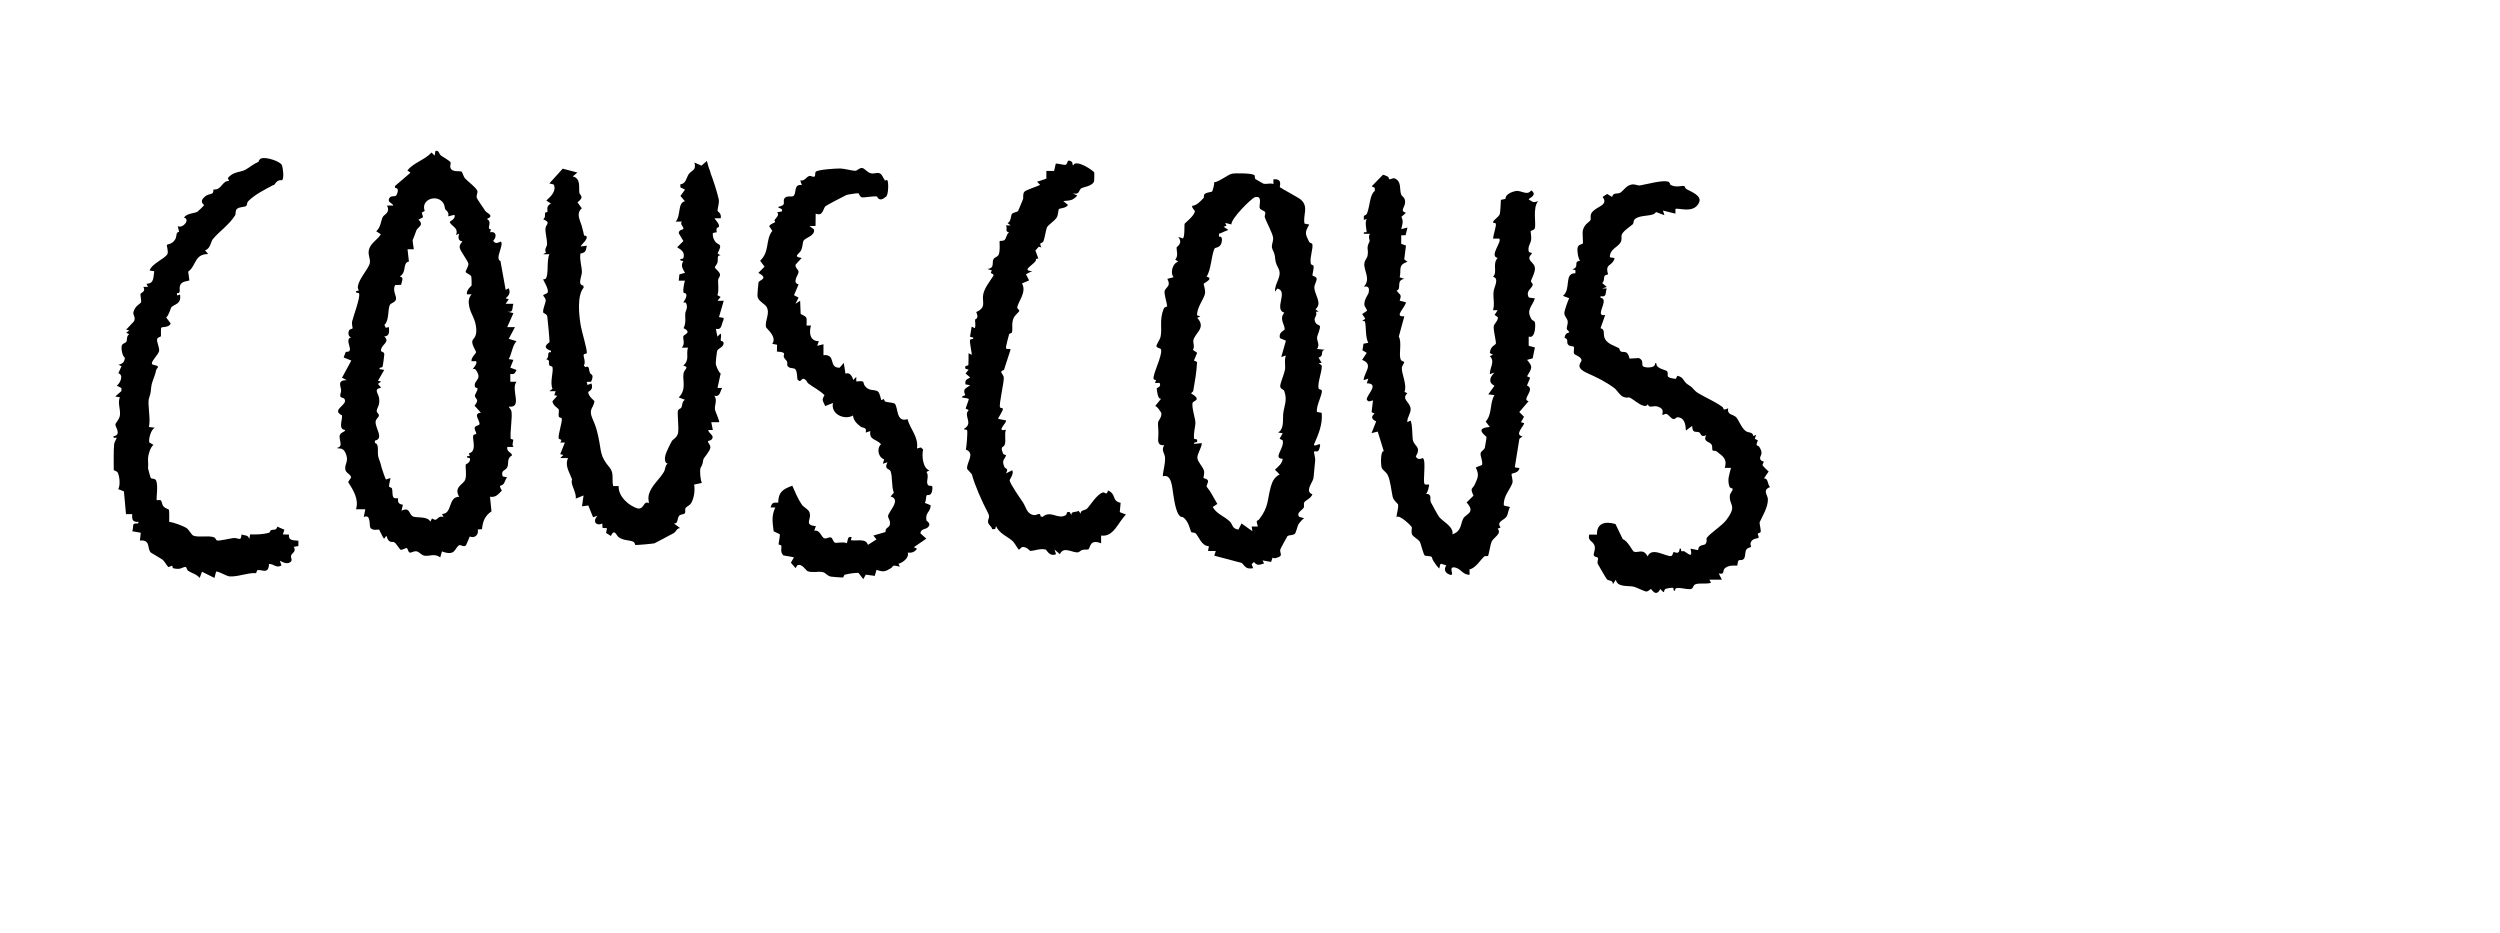 <?xml version="1.0" encoding="UTF-8"?><svg id="Layer_2" xmlns="http://www.w3.org/2000/svg" viewBox="0 0 289.48 107.99"><g id="couscous"><path d="M51.04,18c.16.11,1.07.63,1.14.81.05.15-.18.55.1.82.31.3.98.12,1.19.26.07.05.19.56.39.78.33.36,1.22,1,1.4,1.4.11.24-.14.5-.05.85.02.09.85,1.3.98,1.5.19.29,1.13.53.19.94.74.4-.17,1.12.48,1.21l-.12.32c.74-.13.82.51.37.99.27.41.5.24.9.09.35.45-.74,1.97-.06,2.26l.6,3.33.36-.18c.21.53.05.8-.36,1.17l.36.09-.36.54h.9c-.19.51.06,1.05-.72.9l.72.18-.72,1.62h.9s-.72,1.35-.72,1.35l.9.28c-.49.5-.52,1.39-.9,2.07l.54.09-.36.9.72.27c-.2.39-.22.53-.72.46v.9s.72,0,.72,0c-.72.87.77,3.08-.9,2.88.09.23.27.31.32.59.11.62-.18,2.35-.1,3.1.01.11.27.07.3.17.03.1-.2.57.03.81h-.72c-.12.61.56.62.54.99-.66.35-.3.94-.57,1.42-.2.35-.75.26-.5,1.01l.52.1c-.22.21-.24.53-.42.76-.27.34-.66-.01-.2.77-.4.43-.71.83-1.37.72l.17,1.69c-.77.52-1.01,1.17-1.1,2.07l-.5.03c.16.45-.23,1.1-.91.81l-.43,1c-.21.3-.63-.07-.79.01-.57.3-.38,1.33-2,.72l-.21.7c-.63-.53-1.26-.09-1.85-.21-.35-.07-.6-.49-.95-.51-.25-.02-.54.19-.71.16-.23-.05-.22-.52-.38-.53-.16-.01-.45.23-.68.2-.09-.01-.56-.77-.71-.85-.3-.18-.66.22-.95-.78l-.27.36c-.19-.22-.52-1.02-.57-1.07-.04-.04-.79.19-1.02-.23-.15-.27.1-1.62-.76-1.22l.18-.9h-1.08c.37-1.14-.32-2.23-.91-3.16l.35-.52c-.07-.43-.62-.48-.68-.96-.09-.66.5-.91-.01-1.96-.33-.67-.94-.33-.92-.52.79-.16.1-1.03.31-1.49.19-.4.61-.3.59-.58-.83-.07-.27-1.19-.35-1.68-1.35-.7.79-1.19.27-1.93-.08-.11-.43-.1-.47-.3s.12-.46.1-.69c-.05-.53-.48-1.13.64-1.17l-.54-.27,1.08-1.99-.89-.36.25-.65c1.19.09-.33-1.44.65-1.7-.35.02-.4-.48-.29-.73s.38-.21.43-.29c.02-.03-.12-.52-.06-.79.16-.66.93-2.69.82-3.21-.05-.22-.44,0-.37-.3l.33-.08c-.08-.15-.14-.33-.11-.5.15-.9,1.17-1.94,1.37-2.62.15-.54-.28-1-.07-1.68.22-.72,1-1.11,1.36-1.71l-.54-.36c.53-.39.56-1.31.77-1.66.19-.32.88-.46.49-1.31h.72c-.08-.31-.71-.34-.48-.82.2-.42.7-.12.85-.39s.31-.88-.15-.81l-.03-.24,1.8-1.54-.36-.27c.78-.94,1.99-1.19,2.8-2.07l.36.36.09-.54c.43-.11.39.33.61.48ZM51.59,24.31c-.12-.25-.09-.52-.24-.77-.71-1.13-2.67-.46-2.17.88l-.34.2.15.53-.53.29c.7.66-.09.82-.25,1.25-.19.5-.22.63-.43,1.12-.02.05.11.87.14,1.05h-.73s.16,1.42.16,1.42c-.8.19-.19,1.22-1.06,1.73.54.12.23.52.16.97l-.69.03c-.35.59.16,1.27.1,1.62-.07.41-.59.42-.73.7-.23.45-.06,1.84-.62,2.29l.16.34.36-.09c.04.53.11,1.05-.54,1.09.72.63-.26.87-.37,1.54-.06.35.36.13.38.53,0,.12-.16,1.32-.19,1.4-.1.23-.42.02-.36.31l.54.09-.72,1.26.36.09-.36.27.36.45c-.94.15-.3.65-.23,1.22.1.81-.2.98-.28,1.43-.04.23.31.38.25.6s-.37.35-.38.72c-.02.74,1,1.93-.08,2.15v.27c.55.13.24,1.04.4,1.63.11.4.2.46.38,1.23.04.16.44,1.33.5,1.37l.53-.17c-.03.22-.2.82-.17.97.02.13.29.09.34.25.09.28,0,.78.17,1.02.13.18.44.06.54.12.04.03-.23.66.55.73l-.16.7c.96-.48.85.35,1.27.63.39.26,1.72-.07,2.07.63l.19-.37c.74.49.51-.4,1.34-.17l-.18-.35c1.24,0,.66-1.99,1.99-1.99-.66-1.11.43-1.39.68-1.94.23-.51,0-1.57.09-1.81.01-.03.4-.13.48-.5.1-.44-.41-.1-.35-.44l.32-.03-.1-.3c.99-.26.37-1.62.51-2.08.04-.14.35-.11.35-.22,0-.18-.24-.45-.18-.69s.52-.23.55-.4c.07-.42-.8-1.22.16-1.33l-.73-.81c.6-.76.13-.7.04-1.12-.04-.18.35-.62.3-.87-.02-.1-.26-.07-.29-.18-.23-.83.96-.78.07-2.01-.07-.1-.28-.05-.29-.07-.05-.07.53-.56.36-.9h-.54c-.07-.42.49-.86.52-1.02s-.45-.75-.44-1.24c0-.36.53-.41.47-1.43-.08-1.25-.59-1.63-.81-2.61-.12-.54-.11-1.02.27-1.44h-.54c-.11-.52.53-.97.54-1.03.01-.05-.01-.96-.03-1.01-.11-.31-.62-.36-.66-.57-.02-.15.34-.61.32-.92-.02-.29-.96-1.51-1.01-1.87-.05-.45.34-.65.29-.73-.03-.05-.63.02-.36-.91l-.36.18c.38-.88-.64-1.05-.72-1.54,0-.05.74-.34.54-.81l-.72.18c.13-.5-.23-.66-.29-.78Z"/><path d="M145.26,20.28c.07.08,0,.34.09.44.04.04.93.55.98.56.4.06.75-.11,1.12.03v-.54c1.12-.13.7.83.74.89.08.12,2.13,1.19,2.43,1.45.96.85.23,1.76.43,2.78l.55.11c-.56.95-.46,1.09,0,2.03.06.11.33.11.36.25.1.5-.28,1.41-.2,2.14.04.33.3.25.33.35.09.27-.17,1.07-.11,1.14.06.08.34.07.46.29.11.2-.25.77-.25,1.05,0,.91.98,1.85.13,2.56l.36.27-.32.02c.21.36-.16.65-.14.89.04.62.55.64.6.74.13.23-.31,1.16-.32,1.33-.02.45.36.86,0,1.35l.9.09c-.61.14,0,.7-.72.9l.36.63h-.36s.37.3.37.3c.05.71-.54,2.06-.36,2.65.04.14.34.11.36.23.09.54-.67,1.71-.56,2.49l.55.1c.13,1.33-.37,2.48-.9,3.69.11.35.82-.4.71.16-.18.92-.4.5-.7.65-.04.02.17.77.14.98-.06.47-.16,1.88-.21,2.12-.12.52-1.03,1.51-.11,1.84-.21.49-.74.66-.92.89-.16.2.01.44-.08.63-.15.31-.94.63-.52,1.09l.61.17c-.13-.08-.65.59-.71.69-.15.26-.28,1.02-.44,1.12-.29.19-.73.1-.85.28-.05.07-.79,1.42-.81,1.51-.12.45.47.75-.53,1-.49.12-.23-.41-.54.45l-.99-.18.18.35c-.49.15-.81.32-1.17-.17l-.27.27.18.45c-.76.13-.88-.1-1.31-.6l-3.2-.85.18-.54h-.9s.1-.55.1-.55c-.9-.03-1.19-1.22-1.56-1.51-.13-.1-.42-.05-.49-.14-.1-.11-.26-1.28-.98-1.73-.74.08-.97-1.93-1.09-2.59-.14-.79-.16-2.45-1.22-2.13.05-.8.3-1.34.26-2.19-.02-.43-.5-.87-.08-1.41-.84.08-.73-.54-.69-1.18.03-.55-.07-1.19-.04-1.42.05-.34.41-.54.39-1.1,0-.06-.57-.94-.74-.81l.72-.89c-.39.17-.5-.87-.52-1.19,0-.04.56-.13.34-.62h-.54s.12-.32.12-.32c-.03-.05-.25-.04-.28-.12-.15-.51,1-2.63.87-3.4-.03-.2-.48-.19-.54-.39-.05-.18.4-.77.47-1.1.22-.95-.17-1.93.37-3.27.09-.23.4-.2.4-.29-.02-.34-.4-1.49-.29-1.78.19-.49.76-.53.31-1.38l.72-.19c-.43-.54-.09-1.64.54-1.8l-.35-.25c.42-.43.11-1.09.17-1.42.01-.07.78-.43.18-1.2l.54.18c.23-.17.16-1.52.19-1.68.02-.09,1.2-.99,1.19-1.47,0-.14-.38-.36-.3-.63.5-.02.98-.54,1.32-.91.08-.09-.06-.36.21-.52.22-.13.74-.17.78-.23.04-.05.33-.99.2-1.05.59-.05,1.51-.84,2.07-1,.32-.09,2.38-.07,2.58.15ZM147.34,28.83c-.2-.35.11-.83.08-1.27-.04-.53-.78-1.82-.97-2.42-.05-.15.14-.41.03-.59s-.53-.21-.62-.48c-.1-.3.39-1.49-.56-1.23-.37.1-2.8,2.5-2.71,3.15l-.72-.18.14.33-.32.12.54.36-1.08.45v.35c.48-.17.35.63.23.86-.26.48-.68.32-.77.54-.37.89-.36,2.39-.9,3.21.9.22-.28.72-.33.83-.03.05.22.7.15,1.14-.1.57-1,1.69-.91,2.52l.37.11-.36.18c1.09,1.17-.29,1.74-.45,2.61-.05.27.19.74-.05,1.09l.49.34-.37.9.36.17c-.05,1.16-.25,2.23-.44,3.34-.02.09-.18.2-.26.28,1.34.79.24.86.18,1.11-.13.53.37,1.94.33,2.37-.04.54-.22,1.12-.16,1.73.02.18.32.02.36.2.11.47-.38.08-.36.45l.9-.09c0,.53-.58,1.29-.51,1.76s.64.96.76,1.44c.09.34-.09.76-.05.83.05.08.45.09.51.32s-.19.52-.15.69c.01.05.33.4.51.73.23.42.49.84.73,1.27l-.54.36c.52.87,1.35,1.04,2.03,1.72.28.29.2.79.95.89l.36-.71,1.26.9-.09-.54h.72c-.27-.92-.07-.54.17-.86,1.13-1.47.9-2.25,1.35-3.82.18-.62.43-1.04,1-1.36l-.54-.54c.41-.41.81-.66.9-1.26-1.2-.06.22-1.19,0-2.14l-.36-.19.36-.63-.54-.09c.74-.42.52-1.49.6-2.2.1-.89.51-1.55.11-2.62-.07-.19-.49-.2-.46-.59s.46-1.35.55-1.87c.08-.48-.11-1.12.11-1.64l-.54.18.54-1.89-.69-.3c-.2-.68.51-.88.53-.99.11-.47-.69-1.23-.02-1.95-1.27-.38.51-2.5-.81-2.8l-.27.36c-.09-1,.92-1.77.36-2.76s-.15-1.25-.67-2.15Z"/><path d="M160.74,20.49c.07.03.06.26.18.27.15.02.35-.2.6-.09.79.34.51,1.23.71,1.81.12.34.49.32.47.97-.02.56-.66.97.1,1.19l-.53.47c.28.52.1.9-.02,1.42l.72-.18-.21.88-.51.02v.99s.55.19.55.19l-.2,1.6.37.28c-1.16.4-.67.91-.9,1.8l.54.18c-1.03.16-.25,1.21-.9,1.35.41.59.63.38.36,1.17l.72.19c-.02.56-1.48,1.74-.18,1.62l-.64,2.35c.39.72-.04,2.02.22,2.65.1.25.42.22.41.31-.02.17-.28.41-.28.74,0,.68.63,1.94.31,2.7l.33.17c-.75.7.34,1,.38,1.81.03.54-.43.98-.38,1.53l.36-.18c.26.36.18,1.99.3,2.35.23.67.96.72.32,1.8.25.54.77.16.81.19.44.29-.06,2.84.23,3.03.13.09.41,0,.49.04.05.03-.14.94-.35,1.07.76,0,.41.65.55.95.1.22.85,1.58.99,1.75.46.55,1.69,1.11,1.52,1.99,1.1-.39.9-1.18,1.26-1.84.3-.54,1.47-.66.38-1.85l.8-.79c-.45-.96-.11-.73.15-1.3.38-.83.52-1.11.11-1.96l.73-.3c.11-.46-.25-1.06-.16-1.38.06-.22.4-.35.48-.61.03-.09.2-1.16.2-1.24,0-.1-1.55-1.02.38-1.16l-.48-.63c.79-.86.44-2.16,1.02-3.06l-.72-.09.72-.99c-.76-.39-.54-1,0-1.53l-.54.18c-.02-.75.65-1.47,0-2.08l.36-.18-.36-.18c.06-.82.66-.93.7-1.09.05-.23-.3-1.55-.25-1.98.04-.36.52-.64.48-1.08l-.38-.27.36-.54h-.54c.21-.7,0-1.4.06-2.12.04-.56.72-1.55-.06-1.76.56-.51-.12-1.48.54-2.17-1.03-.22.55-1.89.18-2.24h-.72c.02-.36.39-1.47.33-1.72-.03-.12-.34-.07-.33-.17.02-.28.72-.64.79-.98s.1-1.21.12-1.62l.54-.11c-.05-.51.7-.81,1.16-.91.64-.13,1.35.6,1.81-.08.84.6-.4.92-.27,1.07.53.27.38.4,1.08.19-.67.69-.22,2.69-.39,3.13-.1.26-.44.26-.48.32-.03.04.11.71.05,1.04-.07.43-.42.77-.27,1.34.04.15.4.1.36.2-.06.18-.36.32-.28.65s.53.51.62.97c.11.52-.43,1.37-.45,1.63,0,.11.26.25.2.44-.14.43-.85.68-.44,1.43l.7.1c-.33.98-1.04,1.3-.41,2.39.14.24.4.16.43.49.05.47-.02,1.81-.74,1.54v1.07s.72.19.72.19l-.26,1.26-.65.18c.72.84.56.93,0,1.9l.36.17-.37.9c1.06.43-.71,1.65.19,1.81l-1.08,1.26.55.55-.36.63.37.1c.02.31-1.19,1.38-.19,1.53l-.36.29-.53,3.3.54.09c-.09.58-.83.59-.89.65-.1.11.18.76.07,1.08-.28.8-1.06,1.49-.99,2.6l.72.18c-.22.32-.19.72-.38,1.07-.26.46-1.26.59-.71,1.29l-.34.15c.51.59-.46.98-.71,1.51-.12.25-.34,1.59-.41,1.64-.08.05-.36-.02-.45.07-.52.5-.96,1.31-1.7,1.5l.02.61c-.88.02-1.03-.85-1.9-.86-.53.06.2,1.02-.35.86s-.8-.57-.45-1.08c-.67-.18-.68-.43-.81.36-.27-.23-.44-.52-.64-.81-.41-.59.13-.57-1.03-.68-.21-.2-.43-1.33-.59-1.61-.14-.25-.79-.61-.89-.83-.15-.35.02-.78-.05-.89-.09-.16-1.44-1.49-1.76-1.13.02-.46.26-1.04.18-1.49-.01-.05-.53-.44-.62-.86-.16-.74-.26-1.87-.56-2.5-.2-.42-.61-.57-.72-.9-.09-.3-.16-1.93.25-1.89l-.7-2.27-.72.18.54-1.36c-.49-.21-.67-.54-.18-.9l-.35-.16.16-1.37c-.32.06-.5.26-.72-.09-.07-.5,1.56-1.87,0-1.89l.18-.54-.54.18c.03-.92,1.22-1.81-.18-2.35l.54-.81-.5-.3.12-.76.56-.11c-.37-.62-.23-1.97-.39-2.44-.05-.14-.28-.05-.32-.08l.36-.27-.36-.54.55-.37c0-.24-.29-.47-.3-.71-.03-.59.44-1.2.47-1.3.15-.55.07-.92-.54-.78.87-.87-.03-1.91.07-2.7.04-.37.32-.61.37-.89.15-.86-.21-.79.24-1.67.04-.08-.21-.6.05-.87h-.72c-.07-.31.25-.12.32-.2.05-.06-.27-1.23.04-1.51l-.36.09v-.45c.17-.11.31-.11.39-.34.34-.92.3-2.14.88-2.55v-.36s-.36-.18-.36-.18l1.29-1.32c.13-.04.46.16.62.22Z"/><path d="M82.25,19.98c.33.83.76,2.16.97,3.08.1.45-.16,1.1-.13,1.38,0,.05.49.24.36.83h-.72c.14.26.62.66.51.99-.03.11-.41,0-.24.63l-.46.09c-.03.32.04.61.2.88.39.67,1.03.16.35,1.48l.35.25c-.47-.09-.26.36-.36.8-.05.21-.31.48-.31.56,0,.16.61.51.61.9,0,.16-.22.37-.23.57-.02.59.12,1.17-.08,1.76l.37.2-.36.45h.72s-.55,1.89-.55,1.89l.54.09-.02.25c-.27.51-.15,1.17-.88,1.02l.18.9.36-.36c.16.24-.02.66.02.78.04.14.28.1.31.21.18.51-.55.71-.69.95-.08.14-.2,1.37-.19,1.58,0,.14.37,1.08.57,1.09l-.37,1.69h.54c-.27.46-.24,1.06-.9.91.38.54-.02,1.09.07,1.62.02.15.58,1.38.47,1.44h-.9s.18.9.18.9h-.54c.05.4.71.61.47,1-.16.27-.44.23-.47.27-.13.18.35.45.24.85s-.78,1.17-.79,1.25c-.14.93-.27.79-.35,1.08-.08.3,0,1.37.17,1.68l-.9.19c.13.63,0,1.55-.32,2.11-.21.35-.52.4-.66.59-.1.15.01.47-.08.6-.13.18-.48.12-.65.29-.29.3-.09.97-.63.91l.72.54c-.4,0-.45.43-.76.59-.39.2-2.09,1.13-2.21,1.17-.11.04-2.13.23-2.23.19-.02,0-.02-.29-.24-.38-.52-.22-1.07-.1-1.66-.51-.32-.22-.48-1.07-.92-.15l-.55-.35.1-.55-.51-.03-.03-.51c-.74.34-1.17-.29-.54-.9l-.53.17-.55-1.36-.73.1.18-1.26-.9.36c.07-.58-.39-1.34-.46-1.8-.08-.63.22-.01-.2-.97-.29-.65-.54-1.25-.24-1.92h-.9s.36-.36.36-.36l-.36-.09.54-1.35h-.54c.35-.44-.15-.32-.18-.48-.09-.4.45-1.98.36-2.29-.04-.13-.32-.1-.35-.24-.06-.26.05-.56,0-.83-.02-.08-.72-.47-.73-.94l.55-.62-.34-.08.16-.46h-.72s.36-.29.36-.29c-.33-.69.11-1.9,0-2.47-.03-.15-.32-.14-.37-.25-.16-.34.17-.54-.35-.68.42-.32,0-.92.54-.82v-.17c-1.25-.41-.17-.94-.17-1.01.02-.15-.22-2.78-.26-2.97-.08-.34-.44-.32-.47-.47-.08-.38.31-1.11.29-1.41-.01-.24-.29-.48-.29-.54.01-.16.48-.18.53-.39.11-.42-.57-1.43-.53-1.49.01-.02.23.01.29-.07.38-.53.07-2.1.43-2.83h-.72s.32-.2.32-.2c-.23-.39.13-.7.13-.96.01-.54-.22-1.3-.19-1.82.02-.48.7-.67-.26-1.07.3-.21.17-.54.22-.73.03-.1.24-.08.26-.12.07-.18-.21-.68.42-.96l-.54-.36c.52-.47,1.22-1.13.85-1.86l-.5-.12,1.55-1.71,1.7.45-.54.45c.95.22.69,1.22.76,1.85.04.4.68.45-.21,1.15l.5.7c-.68.55-.24,1.3-.01,2.02.12.38.25,1.05.27,1.11.01.04.25.02.29.11.14.39-.54.86-.69,1.17l.72-.09c-.12.61-.12.79-.74.91-.12.72.16,1.47.17,2.13.01.47-.57,1.5.17,1.58l.03.24c-.8.94-.53,3.25-.32,4.47.11.63.74,2.7.69,3.1-.01.09-.34.08-.37.21-.04.19.28.88.02,1.23l.17.19c.54-.2.37.26.55.68.1.23.52.1.13,1.01l-.51.02.09.36.45-.18c.31.76-.37.93-.37.99.02.54.73,1,.72,1.07-.09.81-.73.87-.22,2.03.37.86.45,1.08.68,2.12.36,1.64.14,2.17,1.27,3.49.59.69.25,1.4.44,2.18h.64c-.09,1.15,1.16,2.33,2.27,2.61.75,0,.56-.95,1.24-.63-.06-.33-.11-.66-.02-.99.29-1.05,1.19-1.7,1.74-2.62.21-.35.1-.72.45-.98-.4,0-.35-.69-.26-1,.11-.37.52-1.23.74-1.6.14-.24.66-.4.73-1.04s-.1-2.01-.04-2.42c.04-.28.36-.31.4-.39.14-.31.06-.71.42-.93l-.72-.27c.94-.94.41-1.96.56-2.8.09-.48.72-.69-.03-.89.77-.67.29-1.28.54-2.07h-.72c.43-.45.12-.99.18-1.32.04-.2,1.07-.44.03-.94.33-.65.15-1.18.2-1.76.02-.21.37-.64.07-1.18-.03-.06-.28-.02-.29-.04-.03-.04.48-.59.32-.99-.04-.1-.29-.06-.32-.21-.05-.26.08-1.02.18-1.32h-.72s.08-.73.08-.73l.65-.18c-.27-.46-.53-.84-.2-1.36l-.34-.08c-.08-.3.31-.08.36-.29.18-.69-.24-.91-.73-1.23l.72-.72-.54-.91c.02-.47.57-.36.55-.54-.02-.26-.43-.49-.19-.8h-.72c.64-.66.2-2.17,1.08-2.36l-.52-.61.53-.73-.54-.27v-.35c.67-.06.69-.79.98-1.19.33-.46.9-.39.65-1.33l.81.36.63-.54c.11.47.26.93.44,1.38Z"/><path d="M193.51,21.43c.52.33,1.34.02,1.53.12.04.02.09.27.26.36.51.28,1.78.75,1.45,1.51-.6,1.42-2.51.56-2.75.79v.53s-1.45-.36-1.45-.36l.18.54-.98-.37c-.29.59-1.81.25-2.45.83-.18.16-.12.46-.23.58-.13.14-1.11.77-1.27,1.18-.11.29.04.59-.14.91-.32.59-1.27.77-1.25,1.74l.54.09c-.09.6-.67.77-.79,1.04-.16.39.06.79.04.83-.03.06-.34.08-.4.2-.11.2,0,.61-.28.82l.53.45-.54.18h.54c-.2.52.05,1.04-.72.9v.18c1.13.14-.82,2.27.54,1.99l-.54,1.53c.62.17.21.68.53,1.27s1.21.81,1.59,1.04c.08.05.11.32.22.38.32.2.78-.25,1.02.83l1.08-.06c.59.27.3.68.45.92s1.54.3,1.41-.32h.17c-.07.65,1.13.76,1.24.93.26.43-.4.73,1.01.88l.18-.36c.85.2.58.67,1.37,1.12.49.28.46.55,1.1.93.86.51,1.87.93,2.73,1.55.25.18-.06.49.67.17-.12.78.56.68.9,1s.61,1.25,1.15,1.64c.3.22.81.06.87.57l.33-.14-.16.46.36.18c-.35.81,0,.5.16.75.6.92-.04,1.02.12,1.44.1.24.38.24.39.26.04.12-.18.29-.11.47.02.04.56.6.69.68l-.55.81c.53-.04.38.68.71,1-.95.35-.24.93-.25,1.44,0,.94-.66,1.96-.96,2.64-.04.08.18.92.12,1.11-.04.14-.3.09-.33.24-.02.09.15.28.08.43-.06.13-.58.02-.84.44-.2.33.02.56-.01.61-.04.07-.4.11-.52.28-.22.3-.12.69-.26,1.01-.17.37-.57.2-.64.27-.2.19-.12.51-.19.61-.05.06-.98-.16-1.48.37-.23.24.07.71-.66.55l.36.72h-1.44s.18.36.18.36c-.52.19-1.38-.02-1.84.19-.23.1-.21.44-.44.52-.49.16-2.02-.46-1.87.2-.3.08-.1-.28-.26-.33-.09-.03-.77.07-.88.14-.25.17.05.7-.58,0-.52,1.03-1.01-.02-1.08,0-.12.03-.27.28-.55.29-.18,0-1.2-.51-1.44-.56-.64-.14-1.94.1-2.07-.81l-.36.54c.06-.51-.48-.39-.68-.58-.07-.07-1-1.67-1.05-1.77-.13-.29.1-.58,0-.72-.07-.11-.43-.1-.47-.29-.05-.24.17-.61.12-.97-.11-.73-.87-.61-.65-1.43h.9c-.05-1.4,1.05-1.55,2.14-1.22l.85,1.76c.54.13,1.13,1.39,1.28,1.44.53.18,1.06-.43,1.6.55.44-1.17,2.16.07,2.72-.05.19-.04.2-.41.28-.46s.67.41.7-.39h.17c-.07.49.22.22.36.3.47.28,1.03.88.73-.3l.88.17c.03-.69.69-.53.84-.7.25-.28.09-.61.14-.69.42-.6,1.74-1.38,2.29-2.11,1.32-1.75.27-1.65.41-2.86.03-.25.32-.48.32-.73,0-.09-.3-.08-.36-.24-.3-.81-.02-1.43.17-2.2h-.72c.31-1.08-.25-1.34-.97-1.92-.11-.08-.37-.03-.43-.09-.11-.14,0-.47-.13-.68-.21-.36-1.03-.29-.63-1.09-.6.32-.64-.24-.77-.31-.39-.21-.82.2-.85-.77l-.72.54c-.05-.7-.14-1.51-1-1.54-.12,0-.26.25-.45.21-.32-.07-.55-.53-.83-.6-.13-.03-.4.16-.42.13-.13-.19.34-.66-.56-.97-.51-.18-1.02.27-1.15-.29-.26.61-1.31-.24-1.76-.55-.65-.45-.31-.05-1.03-.27-.43-.13-.78-.81-1.11-1.05-1.12-.81-1.98-1.2-3.14-1.73-1.54-.71-.59-1.2-.64-1.52-.05-.35-.8-.6-.85-.69-.13-.25.06-.7-.06-.84-.05-.06-.42-.02-.61-.2-.31-.29.09-.71-.44-.8.03-.63.51-.61.53-.65.06-.11-.26-.25-.28-.43-.02-.24.16-.55.1-.9-.05-.31-.39-.53-.38-.92,0-.27.41-1.42.56-1.71l-.72-.27c.99-.81.07-2.63,1.44-2.62v-.36s-.36-.09-.36-.09c.92-.29.03-.89.9-1-.24-.3-.36-1.19-.28-1.53.08-.37.53-.36.61-.48.04-.06-.09-1.22,0-1.54.19-.7.67-.86.89-1.17.05-.07-.09-.49.11-.81.5-.79,2.04-.84,1.28-1.86l.52-.34.58.34c.13-.56.63-.3.95-.49.41-.25.68-.88,1.41-.96.31-.03.62.16.86.12.69-.1,2.83-.72,3.36-.39.11.07.14.32.23.38Z"/><path d="M102.41,20.89c.05.05.26-.08.32-.03.18.13.16,1.66-.12,1.9-.86.74-1.01,0-1.07-.01-.27-.07-1.55.14-1.7.11-.32-.06-.34-.46-.47-.48s-1.22.14-1.36.2c-.13.05-2.34,1.2-2.43,1.3-.29.29-.28,1.22-1.13.85l-.02,1.43-.7.02.52.38c.17.74-1,.97-1.19,1.29-.13.2-.12.74-.27,1.08-.2.48-1.08.77.04.94l-.7.76c-.11.35.34.58.34.86,0,.33-.81,1.23,0,1.44l-.53,1.25.53.28-.36.72.54-.36.06,1.54c.85.39.69.39.68,1.33h.52c-.26.81-.13,1.83.9,1.81l-.18.54.72-.18v1.26c1.53-.12.52,1.48,1.87,1.46l.48-.56.2,1.25c.47-.22.8.3.89.73l.36-.36v.53c1.12-.11.7.07.97.48.46.68,1.11.41,1.51.66.27.17.37.98.42,1.03.02.02.22-.16.3-.12.04.02.05.24.18.29.28.09.94.1,1.08.24.41.42.13,2.22,1.47,1.78.32,1.19,1.29,2.02,1.1,3.4l.45-.12.26.23c-.18.72-.03,2.21.73,2.42l-.34.19c.29.44.03.9.08,1.27.09.62.64.07.61.59-.06,1.07-.53.71-.67.85-.1.1-.04.66-.22.87l.68.27c0,.83-.67.81-.48,1.78,0,.05.61.33.18.76-.3.3-.81.14-.89.71l.69.62-1.44.99.36.18c-.27.39-.61.5-1.08.45.23.48-.45,1.12-1.06,1.29l.16.33c-1.03-.25-.69-.04-1.04.18-.67.42-.88.46-1.67.19l-.2.7-1.04-.14-.29.52-.56-.73c-.53,0-1.05.09-1.56.21-.14.03-.13.31-.25.33-.07.01-1.22-.07-1.36-.1-.56-.12-.54-.46-1.04-.54s-1.14.11-1.67-.09c-.22-.08-.66-.95-1.2-.68l-.2.33-.54-.63.35-.63-1.22-.22c-.41-.4-.18-.88-.24-1.11-.04-.14-.32-.09-.32-.19,0-.14.21-1.08.13-1.16l-.7-.33c-.12-1.08-.28-1.72.19-2.76h-.54c.17-.58.29-.58.88-.56.02-1.2.49-1.54,1.63-1.96.35.76.63,1.51,1.11,2.2.19.27.71.52.85.81.4.84-.73,1.54.77,1.67l-.19.54c.69-.18.8.79,1.21.88.25.05.56-.22.78-.08.17.11.19.52.44.58.24.06.98-.14,1.34.06.15-.32.04-.85.56-.71l-.09.36c.74.13,1.73-.26,1.98.54l.99-.63-.36-.45,1.41-.41c-.06-.46.33-.49.45-.73.23-.48-.18-.86-.16-1.12.03-.48,1.59-1.93.29-2.26l.38-.44c-.29-.69-.14-1.87-.38-2.49-.12-.32-.8-.16-.36-1.04l-.54.18.16-.51c-.68-.22-.9-1.25-.37-1.75-.51-.63-1.41-.45-1.23-1.53l-.54.18c.16-.7-.32-.47-.63-.72-.39-.31-.82-.72-.83-1.26-1.04.58-2.61-.18-2.33-1.45l-.9.36c-.23-.62-.48-.62-.08-1.26-.55-.57-1.3-.91-1.89-1.37-.12-.1-.17-.31-.33-.43-.52-.4-.43.54-.91-.03-.04-.05-.01-.95-.26-1.19-.17-.17-.67-.03-.88-.35-.09-.13,0-.39-.06-.51-.1-.22-.3-.31-.38-.54-.1-.3.44-.56-.8-.63l.02-.79-.56-.11c.61-.8-.7-1.78-.72-1.93-.16-.81.51-1.57.06-2.35-.22-.37-.98-.66-1.05-1.22-.02-.12.09-1.52.12-1.61.1-.3,1.24-.43-.02-1.1l.72-.72-.51-.69c1.15-1.09.58-2.43,1.41-3.46l-.36-.53c.12-.29.56-.35.68-.49.03-.04-.1-.2-.08-.22.19-.25.64-.63.31-.91l.53-.09c.28-.41-.57-.37-.36-.54.07-.05.4-.07.56-.26.15-.19-.06-.49.14-.74.3-.38.84-.05,1.06-.29.34-.37-.03-1.37.94-1.23l-.19-.54c.48.13.74-.43,1.04-.51.19-.05.43.15.6.07.16-.07.03-.41.16-.56.2-.25,2.34-.39,2.84-.38.36,0,1.55.29,1.74.27.22-.02.46-.34.76-.33s.6.5,1.02.61c.39.11.73-.13,1.04.01.33.15.41.61.59.76Z"/><path d="M31.63,21.43c-.86.47-2.13,1.08-2.89,1.87-.16.16-.1.45-.24.55-.26.17-.76.07-1.07.35-.21.19-.1.55-.2.72-.69,1.12-1.83,1.85-2.6,2.79-.2.24-.29,1.15-.89,1.26l.36.45c-1.6-.02-1.36,1.36-2.31,2.03l.14,1.03c-.38.1-.85.11-1.05.5-.21.42.15,1.04-.39.96v.27s.36-.09.36-.09c.16,1.15-.68,1.07-1.03,1.48-.04.05-.28.95-.58,1.16l.52.69c-.15.48-.98.4-1.06.47-.13.13-.02.95-.08,1.03-.07.09-.33.07-.42.3-.11.29.33,1.07.21,1.45-.11.33-.69.94-.81,1.27-.14.42.59.2.71.53-.1.13-.22.27-.25.43-.12.66-.49,1.25-.55,1.9-.09.92-.09.69-.26,1.3-.2.68.24,2.48-.02,3.31l.72.09c-.45.09-.82,1.45-.64,1.72l.46.26c-.36.27-.61,1.12-.63,1.55-.02.38.05.56,0,1.16,0,.06.28,1.09.32,1.13.14.14.49,0,.62.3.26.57-.02,2.18.07,2.26.04.04.36-.07.49.04.09.08.11.47.3.7.17.2.57.31.62.37.04.06.05,1.2.03,1.41.51.05,1.6.45,2.03.73.19.12.6.78.72.84.53.27,1.71-.02,2.4.2.27.09.25.34.38.38.29.08,1.51-.24,1.93-.28.58-.05.85.47.92-.42.42.18.73,0,.9.54l.09-.54c.74.02,1.49.01,2.2-.2.12-.04.14-.26.2-.28.34-.14.62.08.75-.42l.82.36-.18.54.71.02c-.09.73.5.65,1.09.71v.62s-.53.09-.53.09c.33.6-.22.68-.32,1.03-.06.22.19.47-.02.68-.48.48-1.23-.14-1.27-.09l.18.54c-.64.34-.83-.18-1.44-.18-.05,1.28-.85.6-1.32.72-.14.03-.11.35-.2.34-1.09-.04-1.98.44-3.07.38-.34-.02-1.36-.67-1.54-.54l-.19.72-1.44-.72-.27.72c-.35-.44-.93-.55-1.34-.83-.15-.1-.17-.44-.29-.44-.43,0-.5.37-1.43.15-.1-.02-.08-.27-.11-.28-.14-.04-.34.19-.48.12-.05-.02-.45-.67-.62-.81-.2-.16-1.29-.77-1.36-.83-.5-.4.02-1.54-1.29-1.41l.1-.9-1-.18c.14-.19.07-.68.16-.79.19-.25.61.07.57-.29-.7.04-.76-.28-.72-.9h-.72s-.24-2.63-.24-2.63l-.66-.26c.26-.43.16-1.43-.03-1.86-.12-.29-.49-.26-.49-.38,0-.66-.03-2.38.05-2.99.03-.25.32-.69.29-.72-.05-.07-.43.15-.36-.18.96-.14.19-1.11.21-1.33.02-.26.46-.57.53-1.11.08-.68-.29-1.4-.01-2.07l-.54-.09.72-.63v-.35s-.53-.27-.53-.27c.42-.34.81-1.25.17-1.44l.37-.81-.36-.18c.46-.06.75-.35.74-.82-.31-.2-.45-1.13-.34-1.42.1-.24.39-.24.52-.42s-.03-.69.34-.86l-.36-.18.36-.27-.36-.09.9-.96c.26-.48-.15-.71-.06-1.07.18-.73.77-.93.87-1.12s-.11-.8-.04-1c.04-.12.65-.25.32-.8h.54s-.18-.36-.18-.36c.91-.02.77-.72.9-1.45l-.54-.09c.29-.82,1.74-1.34,2.06-1.89.15-.27-.1-1.03-.06-1.06.15-.15.55-.04.94-.61.29-.43.01-.8.48-.93l-.16-.64c.64.3,1.48-.82.72-.99.35-.53,1.2-.47,1.57-.69.05-.03.76-.7.76-.75,0-.09-.64-.38.1-1,.54-.45,1.02-.09.98-.81,1.02.05.95-1.01,1.82-1l-.15-.32c.59-.77,1.52-.69,2.01-.96.59-.33.79-.58,1.53-.93.04-.02.06-.32.38-.41.57-.16,2.1.34,2.33.77.14.28.29,1.59.03,1.77-.63-.1-.81.49-.96.57Z"/><path d="M124.14,18.85c.09.06.02.33.14.29.3-.77,2.39.65,2.43.85.01.05,0,.96-.02,1-.22.6-1.31.66-1.51.83-.32.28-.15.76-.98.56l.54.27c-.57.61-.83.55-1.62.63l.54.45c-.17.38-.96.38-1.05.48-.07.08-.07.62-.23.94-.22.41-1.04.9-1.16,1.2-.11.28-.27,1.27-.39,1.57-.12.34-.61.02-.24.76-.38-.27-.39.06-.7.31l.34.95-.3.04c.34.42-1.96,1.38-.41,1.41l-.72.36.36.72-.82.35c.6,1.02-.55,2.24-.55,2.81,0,.12.24.26.24.35,0,.13-.54.52-.68.89-.25.62-.06,1.11-.17,1.6-.03.13-.31.11-.34.26-.1.36-.3,1.11-.35,1.42-.08.49.48.09.52.34l-.76,2.35c-.68.19-.04.46-.02.89.03.57-.57,3.07-.44,3.43.04.1.33.07.34.18,0,.29-.61,1.09-.55,1.16l.9.18c.19.2-1.25,1.38,0,1.08-.21.55.03,1.22-.14,1.73-.13.38-.57.07-.2,1.02.07.17.37.14.35.22-.15.49-.53.49-.21,1.29.15.38.55.09.21.79l.72-.36c.23.43-.3,1.02-.3,1.17,0,.33,1.27,2.16,1.54,2.55.33.48.42,1.33,1.24,1.47.4.07.75-.43.81.16l.22.05c.97-.82,1.74.34,2.67-.19.21-.12.02-.5.49-.35l.18.36c-.08-.51.48-.31.83-.52l.25.34c-.06-.46.47-.35.74-.61.39-.39,1.1-1.63,1.83-1.86.22-.07.43.43.59-.23,1.02.46.39,1.21,1.46,1.43l-.1,1.08.72.28c-.91.87-1.42,2.64-2.88,2.43v.9c-1.35-.55-1.23.54-1.47.69-.13.08-.49,0-.72.08-.17.05-.33.24-.46.27-.63.11-1.71-.77-2.12.22l-.63-.54.18.54c-.77.34-1.06-.5-1.21-.54-.61-.16-1.31.16-1.78.16-.05,0-.39-.49-.89-.45-.19.02-.33.35-.45.29-.06-.03-.49-.8-.72-1-.66-.57-1.48-.82-1.9-1.71l-.1.35h-.35c-.06-.39-.55-.52-.47-.99.05-.31.25-.39-.03-.93-.69-1.32-1.49-3.1-1.85-4.44-.01-.04-.53-.56-.54-.6-.14-.73,1-1.81-.15-2.25.08-.3.21-2,.15-2.21-.05-.18-.43-.05-.36-.2,1.14-.68-.14-1.46.54-2.17l-.36-.17.37-1.07c-.04-.25-1.48-.08-.41-.49-.34-.74.07-.76.57-1.15l-.54-.09c-.11-.57.17-.56.54-.81l-.54-.45.36-.45-.36-.1c-.19-.46.29-.3.33-.44.02-.06.02-1.18.02-1.36l.36.18c.06-.08-.25-1.4-.19-1.69.05-.22.44,0,.37-.3l-.37-.1.19-1.17.36.18c.15-.3,0-.8.04-1,.01-.07.5-.07.13-.87,1.26-.55.61-1.23.82-2.1.19-.78.75-1.44,1.17-2.1.08-.37-.55-.12-.17-.61l-.54-.18c.92-.07.49-.79.73-1.15.13-.2.42-.25.54-.42.28-.41.1-1.61.17-1.66.05-.04.36.01.53-.1.24-.17.24-.72.55-.9-.54-.13-.13-.38-.36-.81h.54s-.36-.27-.36-.27c.45-.17.37-.94.53-1.08.19-.17.57-.18.69-.32.05-.06.49-1.16.57-1.35.09-.2-.07-.58.17-.88.16-.2,1.47-.61,1.82-.79l-.36-.36,1.08-.37v-.89s.9,0,.9,0l.18-.82c.11-.11.9.17,1.14.11.32-.07.07-.83.79-.3Z"/></g></svg>